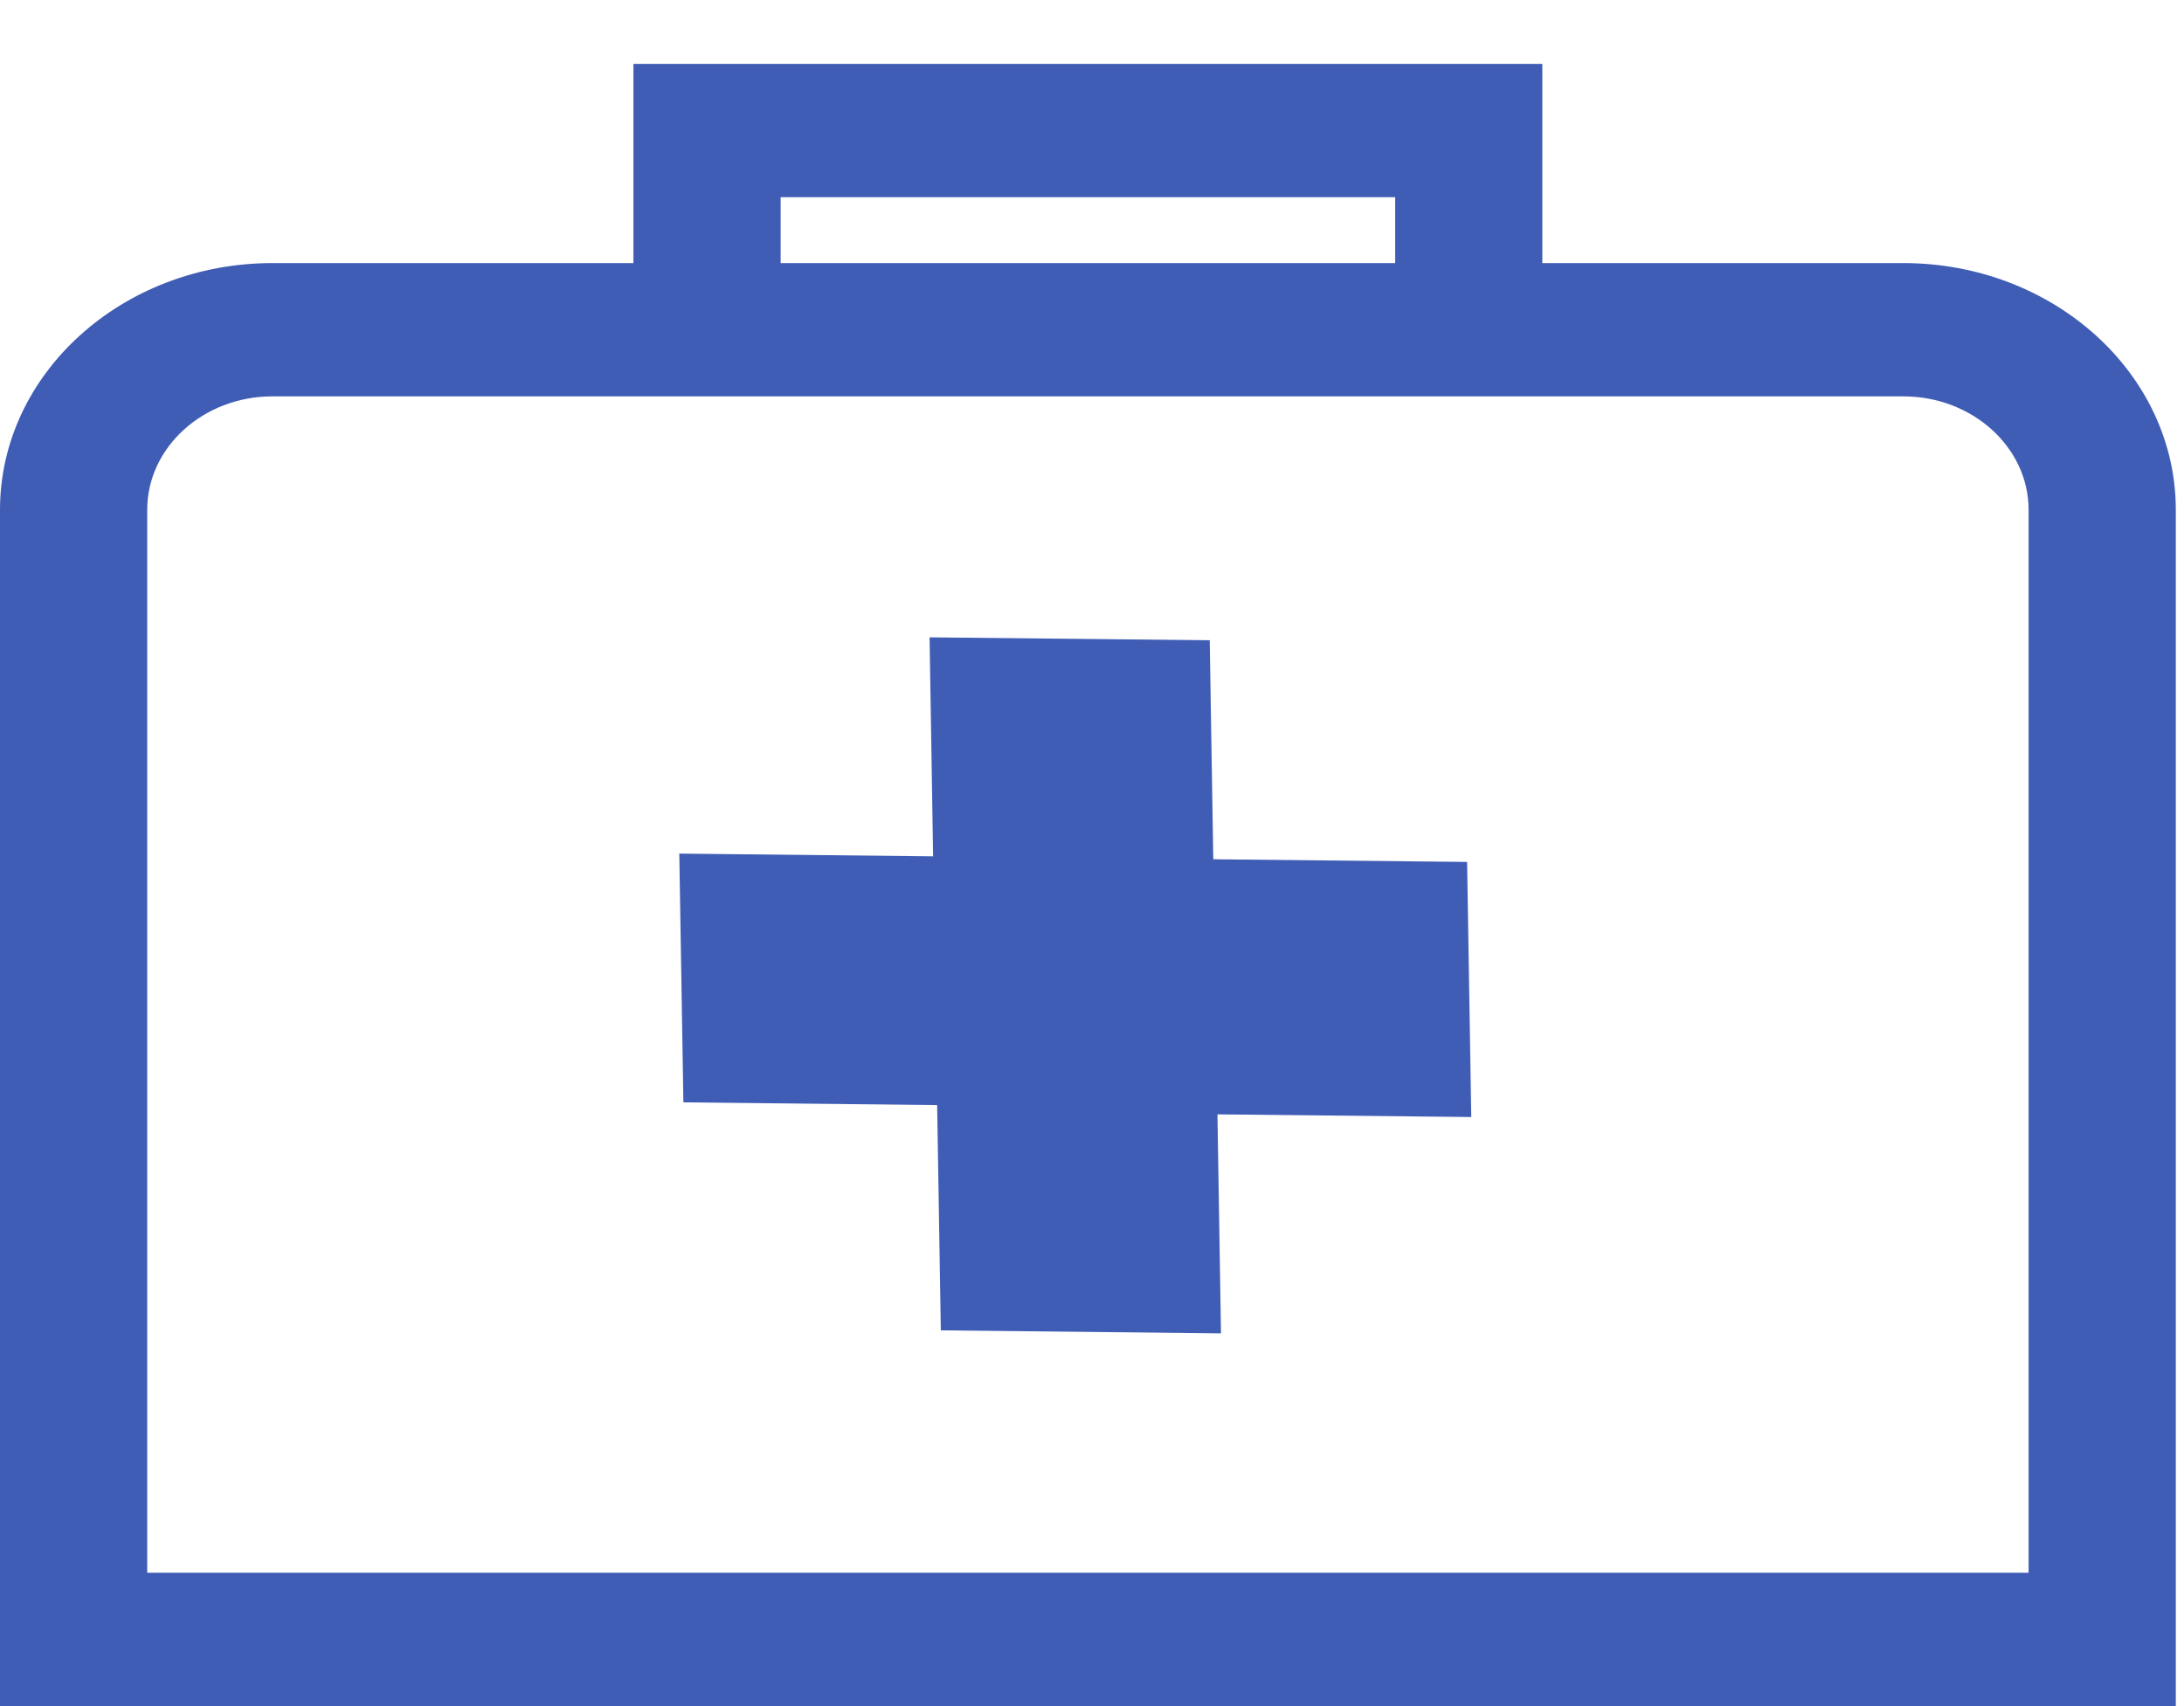 <svg width="32" height="25" viewBox="0 0 32 25" fill="none" xmlns="http://www.w3.org/2000/svg">
<path d="M27.887 3.855H22.598V0.936H9.281V3.855H3.992C1.791 3.855 0 5.477 0 7.471V25H31.88V7.471C31.88 5.477 30.089 3.855 27.887 3.855ZM11.438 2.889H20.442V3.855H11.438V2.889ZM29.723 23.046H2.157V7.471C2.157 6.554 2.98 5.808 3.992 5.808H27.887C28.899 5.808 29.723 6.554 29.723 7.471V23.046Z" fill="#405DB5"/>
<path d="M21.557 16.368L21.496 12.63L17.777 12.591L17.725 9.382L13.62 9.339L13.672 12.548L9.953 12.508L10.013 16.153L13.731 16.193L13.785 19.494L17.89 19.538L17.838 16.329L21.557 16.368Z" fill="#405DB5"/>
</svg>
